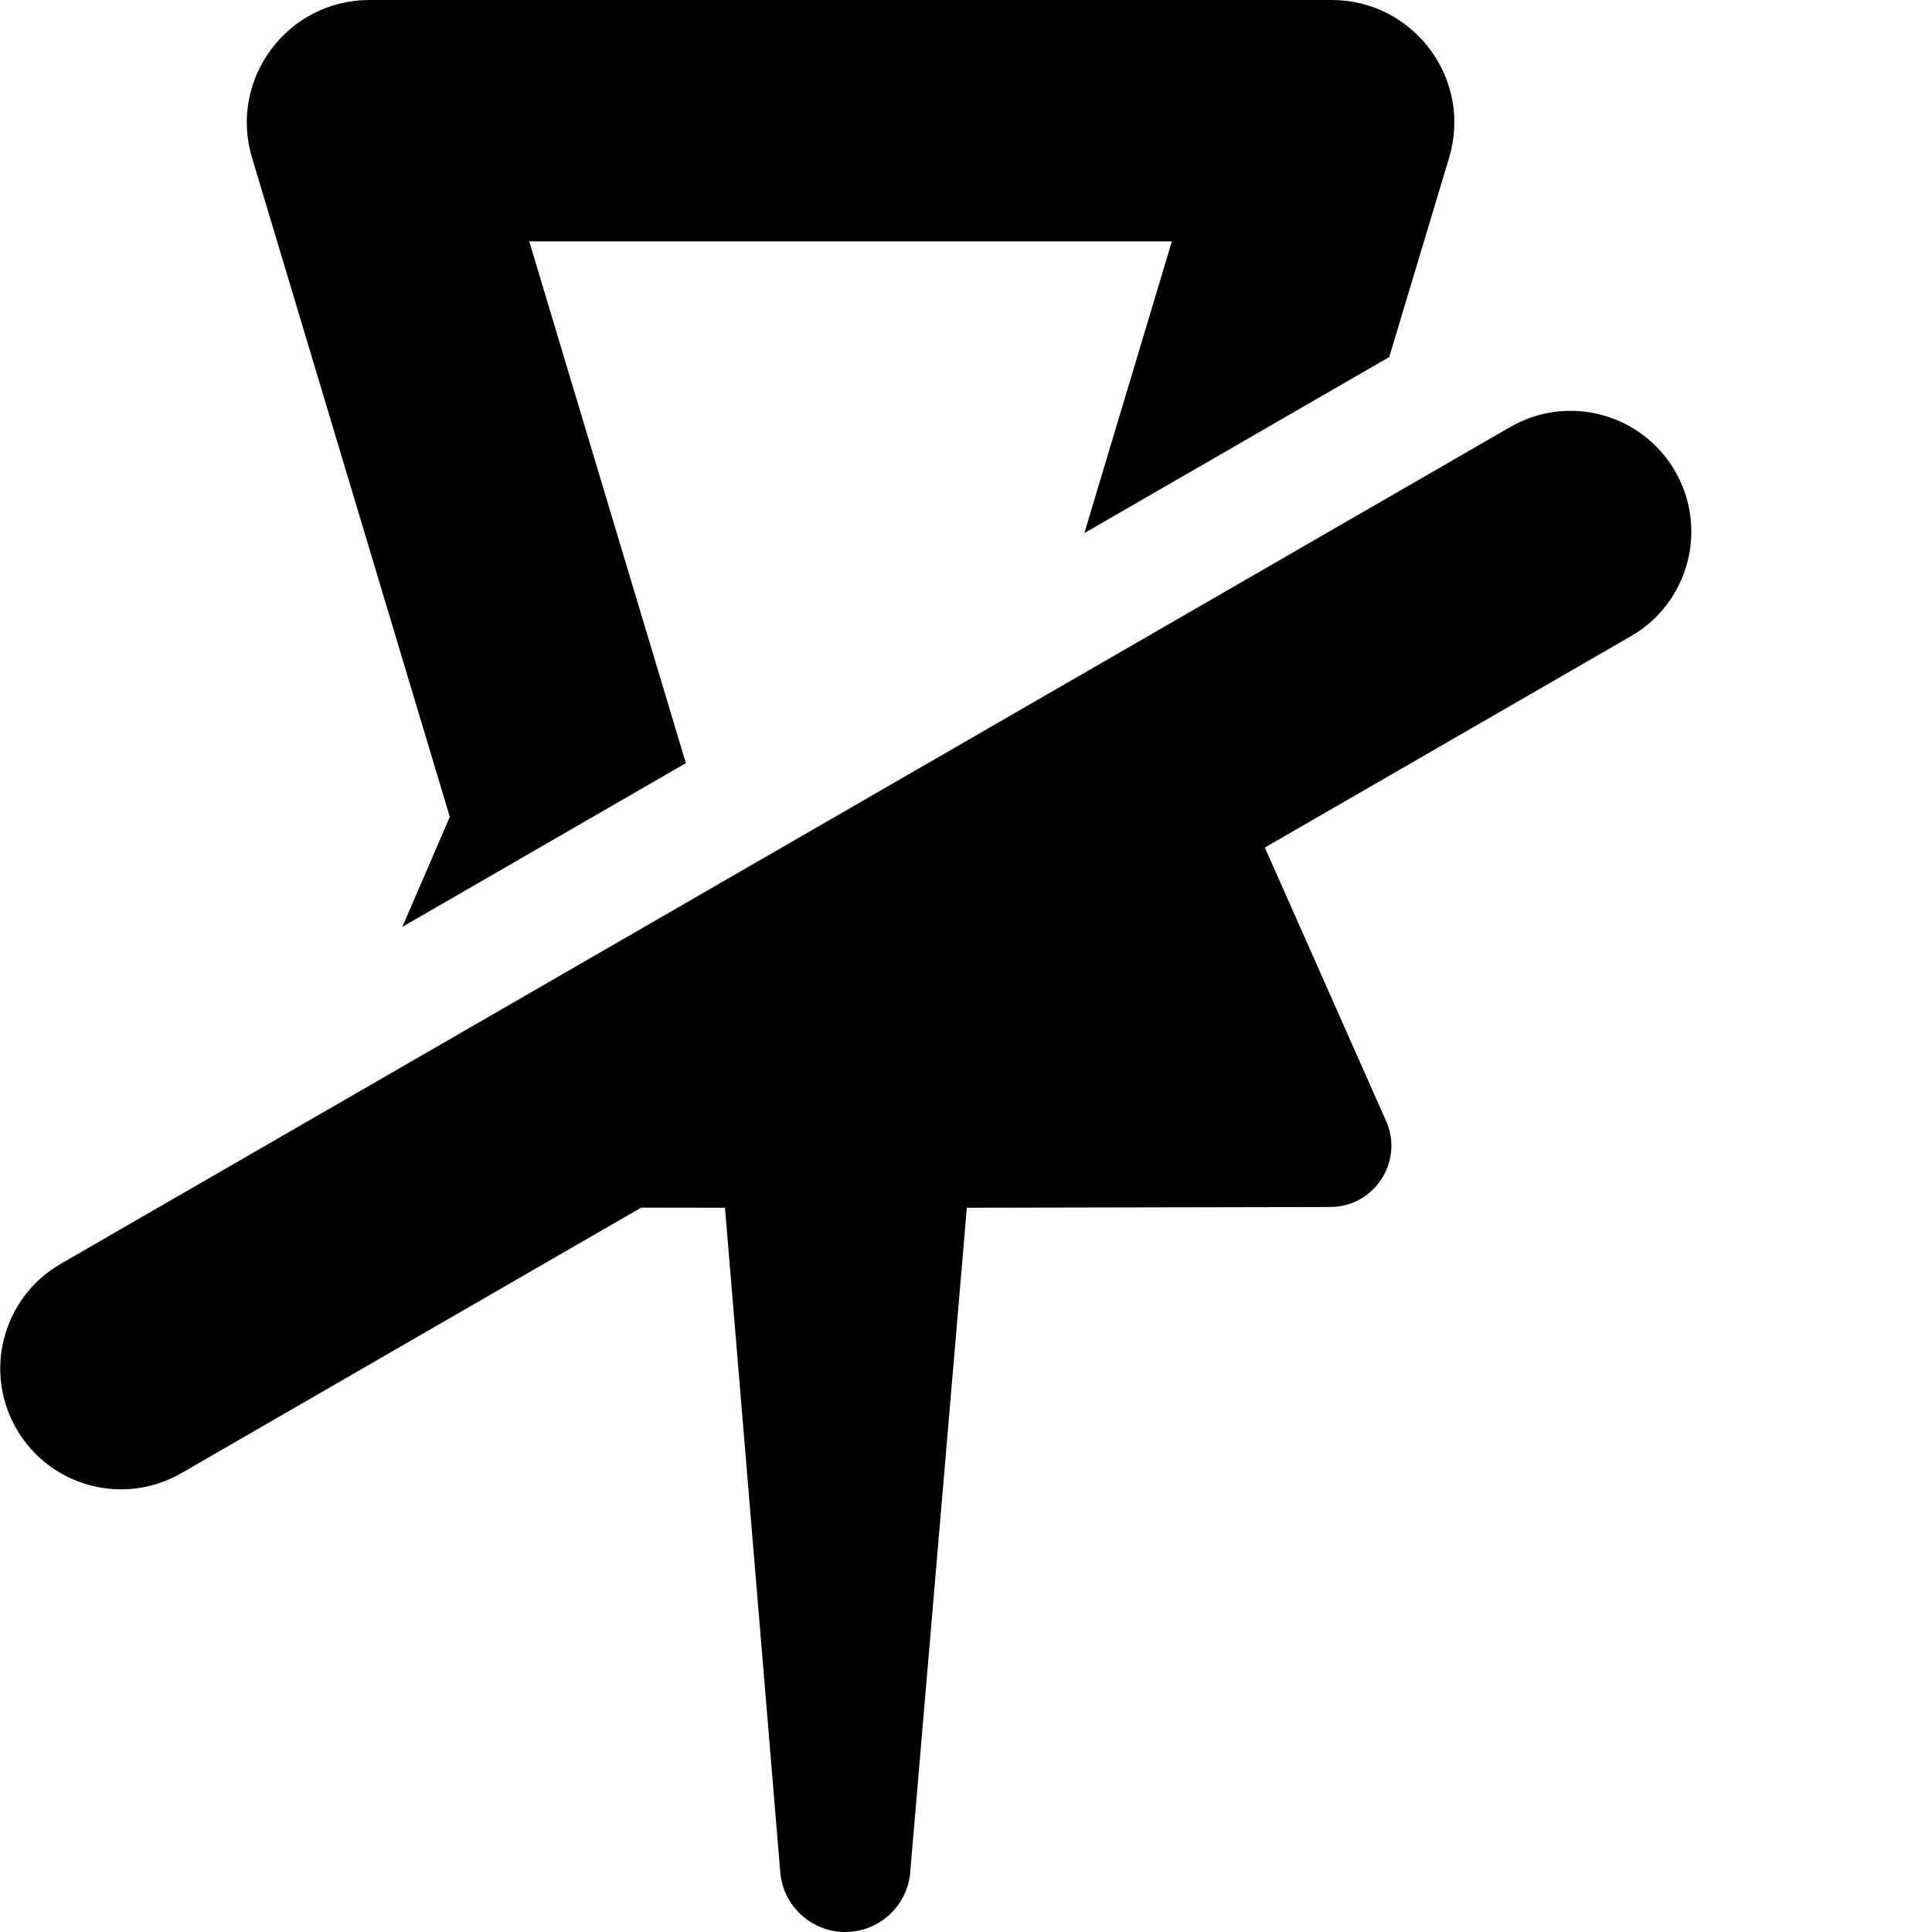 <svg width="16" height="16" viewBox="0 0 16 16" fill="none" xmlns="http://www.w3.org/2000/svg">
<path d="M3.332 7.676L5.68 6.32L4.383 1.999L9.705 1.999L8.98 4.415L11.505 2.957L12.001 1.306C12.196 0.655 11.708 -1.53948e-05 11.028 -1.52588e-05L3.06 -1.0687e-06C2.38 -1.23558e-06 1.892 0.655 2.087 1.306L3.725 6.765L3.332 7.676Z" fill="black"/>
<path d="M0.502 10.467C0.024 10.744 -0.14 11.355 0.136 11.833C0.412 12.312 1.024 12.476 1.502 12.2L5.31 10.001L6.004 10.002L6.461 15.494C6.479 15.778 6.715 16 7 16C7.285 16 7.521 15.778 7.539 15.494L8.007 10.002L11.015 9.996C11.376 9.996 11.622 9.629 11.484 9.295L10.475 7.019L13.506 5.269C13.985 4.993 14.149 4.381 13.873 3.903C13.596 3.424 12.985 3.26 12.506 3.537L0.502 10.467ZM8.781 7.997L8.785 7.997L8.784 7.995L8.781 7.997Z" fill="black"/>
</svg>